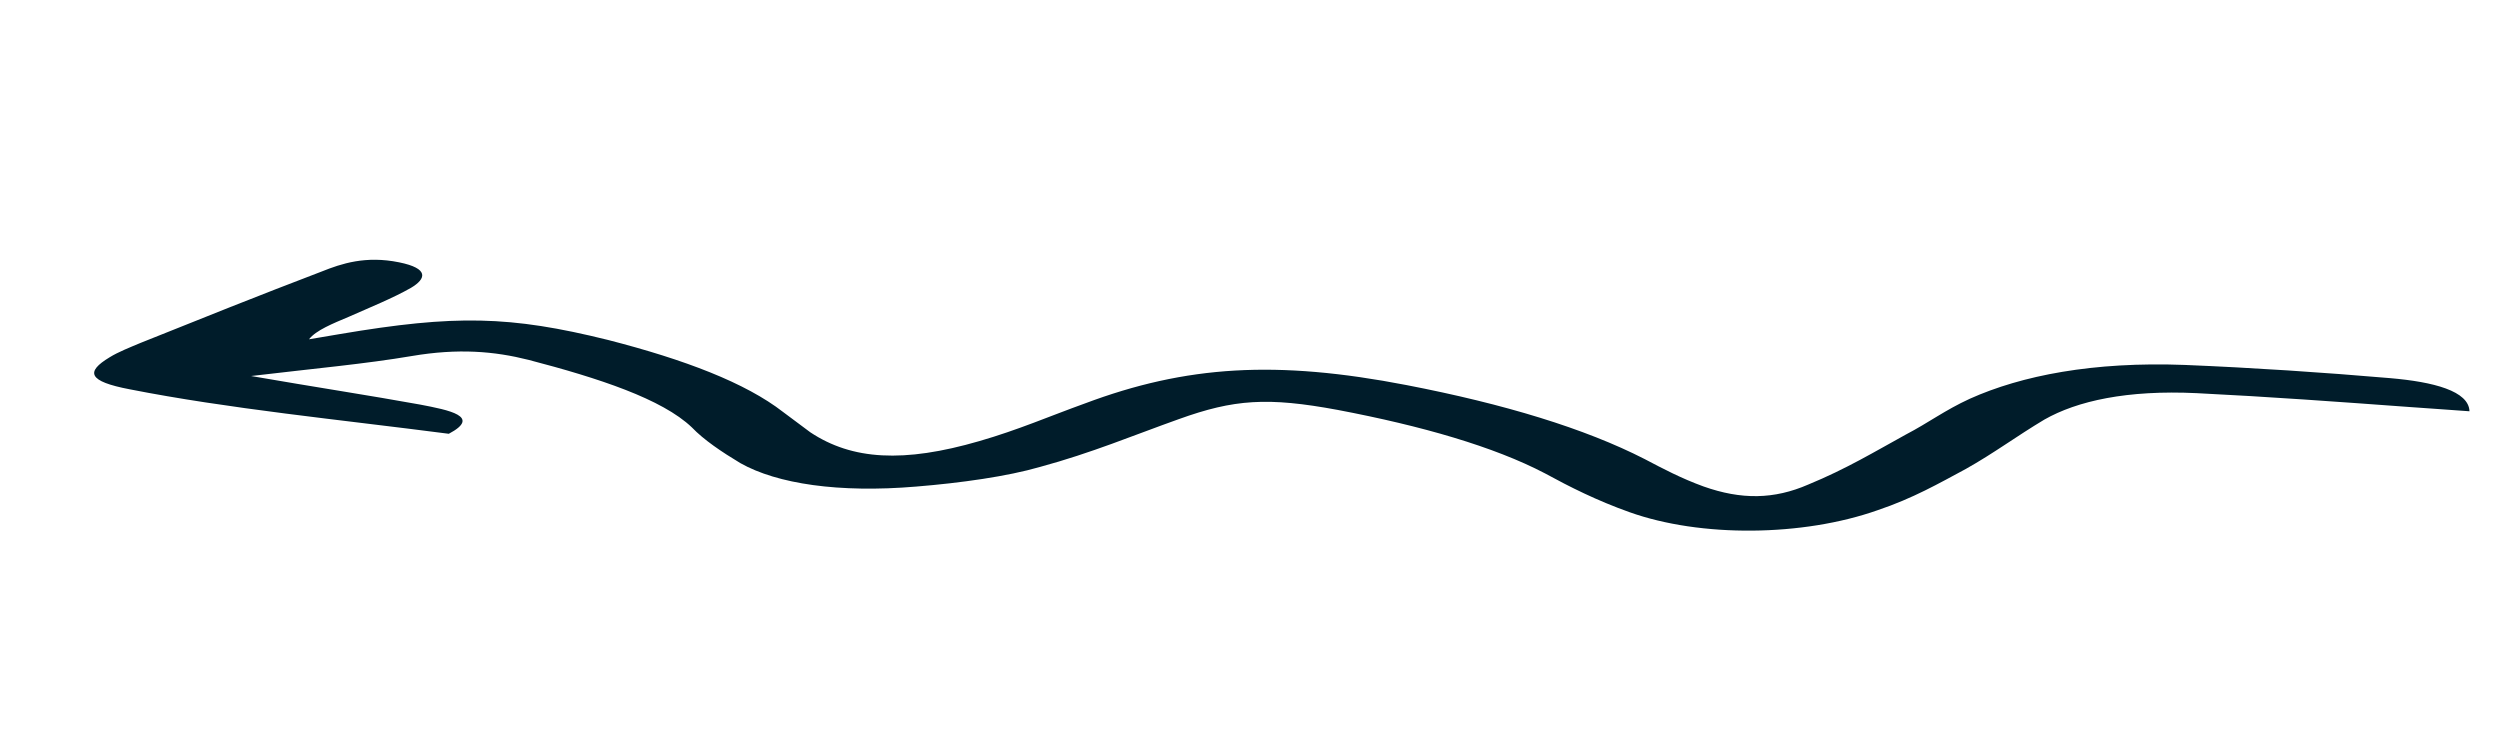<svg width="468" height="138" viewBox="0 0 468 138" fill="none" xmlns="http://www.w3.org/2000/svg">
<g clip-path="url(#clip0_55_1275)">
<path d="M47.001 70.391C59.195 72.505 69.145 74.015 78.61 75.73C84.064 76.772 90.16 77.952 84.017 81.204C63.471 78.539 42.757 76.517 24.31 72.882C16.45 71.387 15.986 69.622 20.516 66.889C22.134 65.878 24.394 65.003 26.331 64.184C37.47 59.717 48.609 55.25 60.23 50.824C63.943 49.335 68.459 47.833 74.715 49.108C80.328 50.247 79.826 52.175 76.914 53.897C73.518 55.824 69.32 57.518 65.283 59.308C62.376 60.537 59.148 61.821 57.844 63.517C59.776 63.19 61.709 62.862 63.641 62.535C85.219 58.881 95.504 59.105 113.781 63.629C128.208 67.33 139.574 71.673 146.589 77.121C148.343 78.421 150.098 79.722 151.692 80.926C159.513 86.115 169.152 86.695 183.341 82.571C190.596 80.482 196.572 77.873 203.026 75.551C222.07 68.393 238.958 67.377 263.341 72.095C281.628 75.634 296.689 80.211 307.879 85.935C311.236 87.702 314.753 89.564 318.916 91.071C325.962 93.564 332.071 93.513 338.53 90.698C345.634 87.775 350.973 84.536 356.794 81.338C360.996 79.152 364.076 76.787 368.76 74.642C378.451 70.297 391.82 67.665 409.013 68.317C421.866 68.844 434.877 69.712 447.404 70.786C455.594 71.488 462.166 73.202 462.286 76.991C458.11 76.715 454.738 76.426 451.043 76.191C437.873 75.227 424.702 74.262 411.207 73.598C398.193 72.975 388.848 75.05 382.703 78.548C377.526 81.637 373.313 84.808 367.977 87.801C362.965 90.493 358.113 93.281 351.499 95.507C337.462 100.465 318.332 100.632 305.041 95.878C298.956 93.714 293.84 91.139 289.205 88.606C279.614 83.594 266.153 79.73 250.432 76.739C237.277 74.297 231.004 74.745 220.677 78.46C212.125 81.506 204.374 84.785 194.702 87.406C188.575 89.181 179.882 90.407 171.516 91.087C157.036 92.31 145.481 90.58 138.611 86.705C135.097 84.597 131.745 82.338 129.52 80.011C123.95 74.687 112.097 70.796 98.953 67.369C92.54 65.751 85.795 65.173 77.1 66.646C68.404 68.119 59.072 68.962 47.001 70.391Z" fill="#001C2A"/>
</g>
<defs>
<clipPath id="clip0_55_1275">
<rect width="465" height="128" fill="white" transform="translate(467.462 127.974) rotate(178.856)"/>
</clipPath>
</defs>
</svg>
